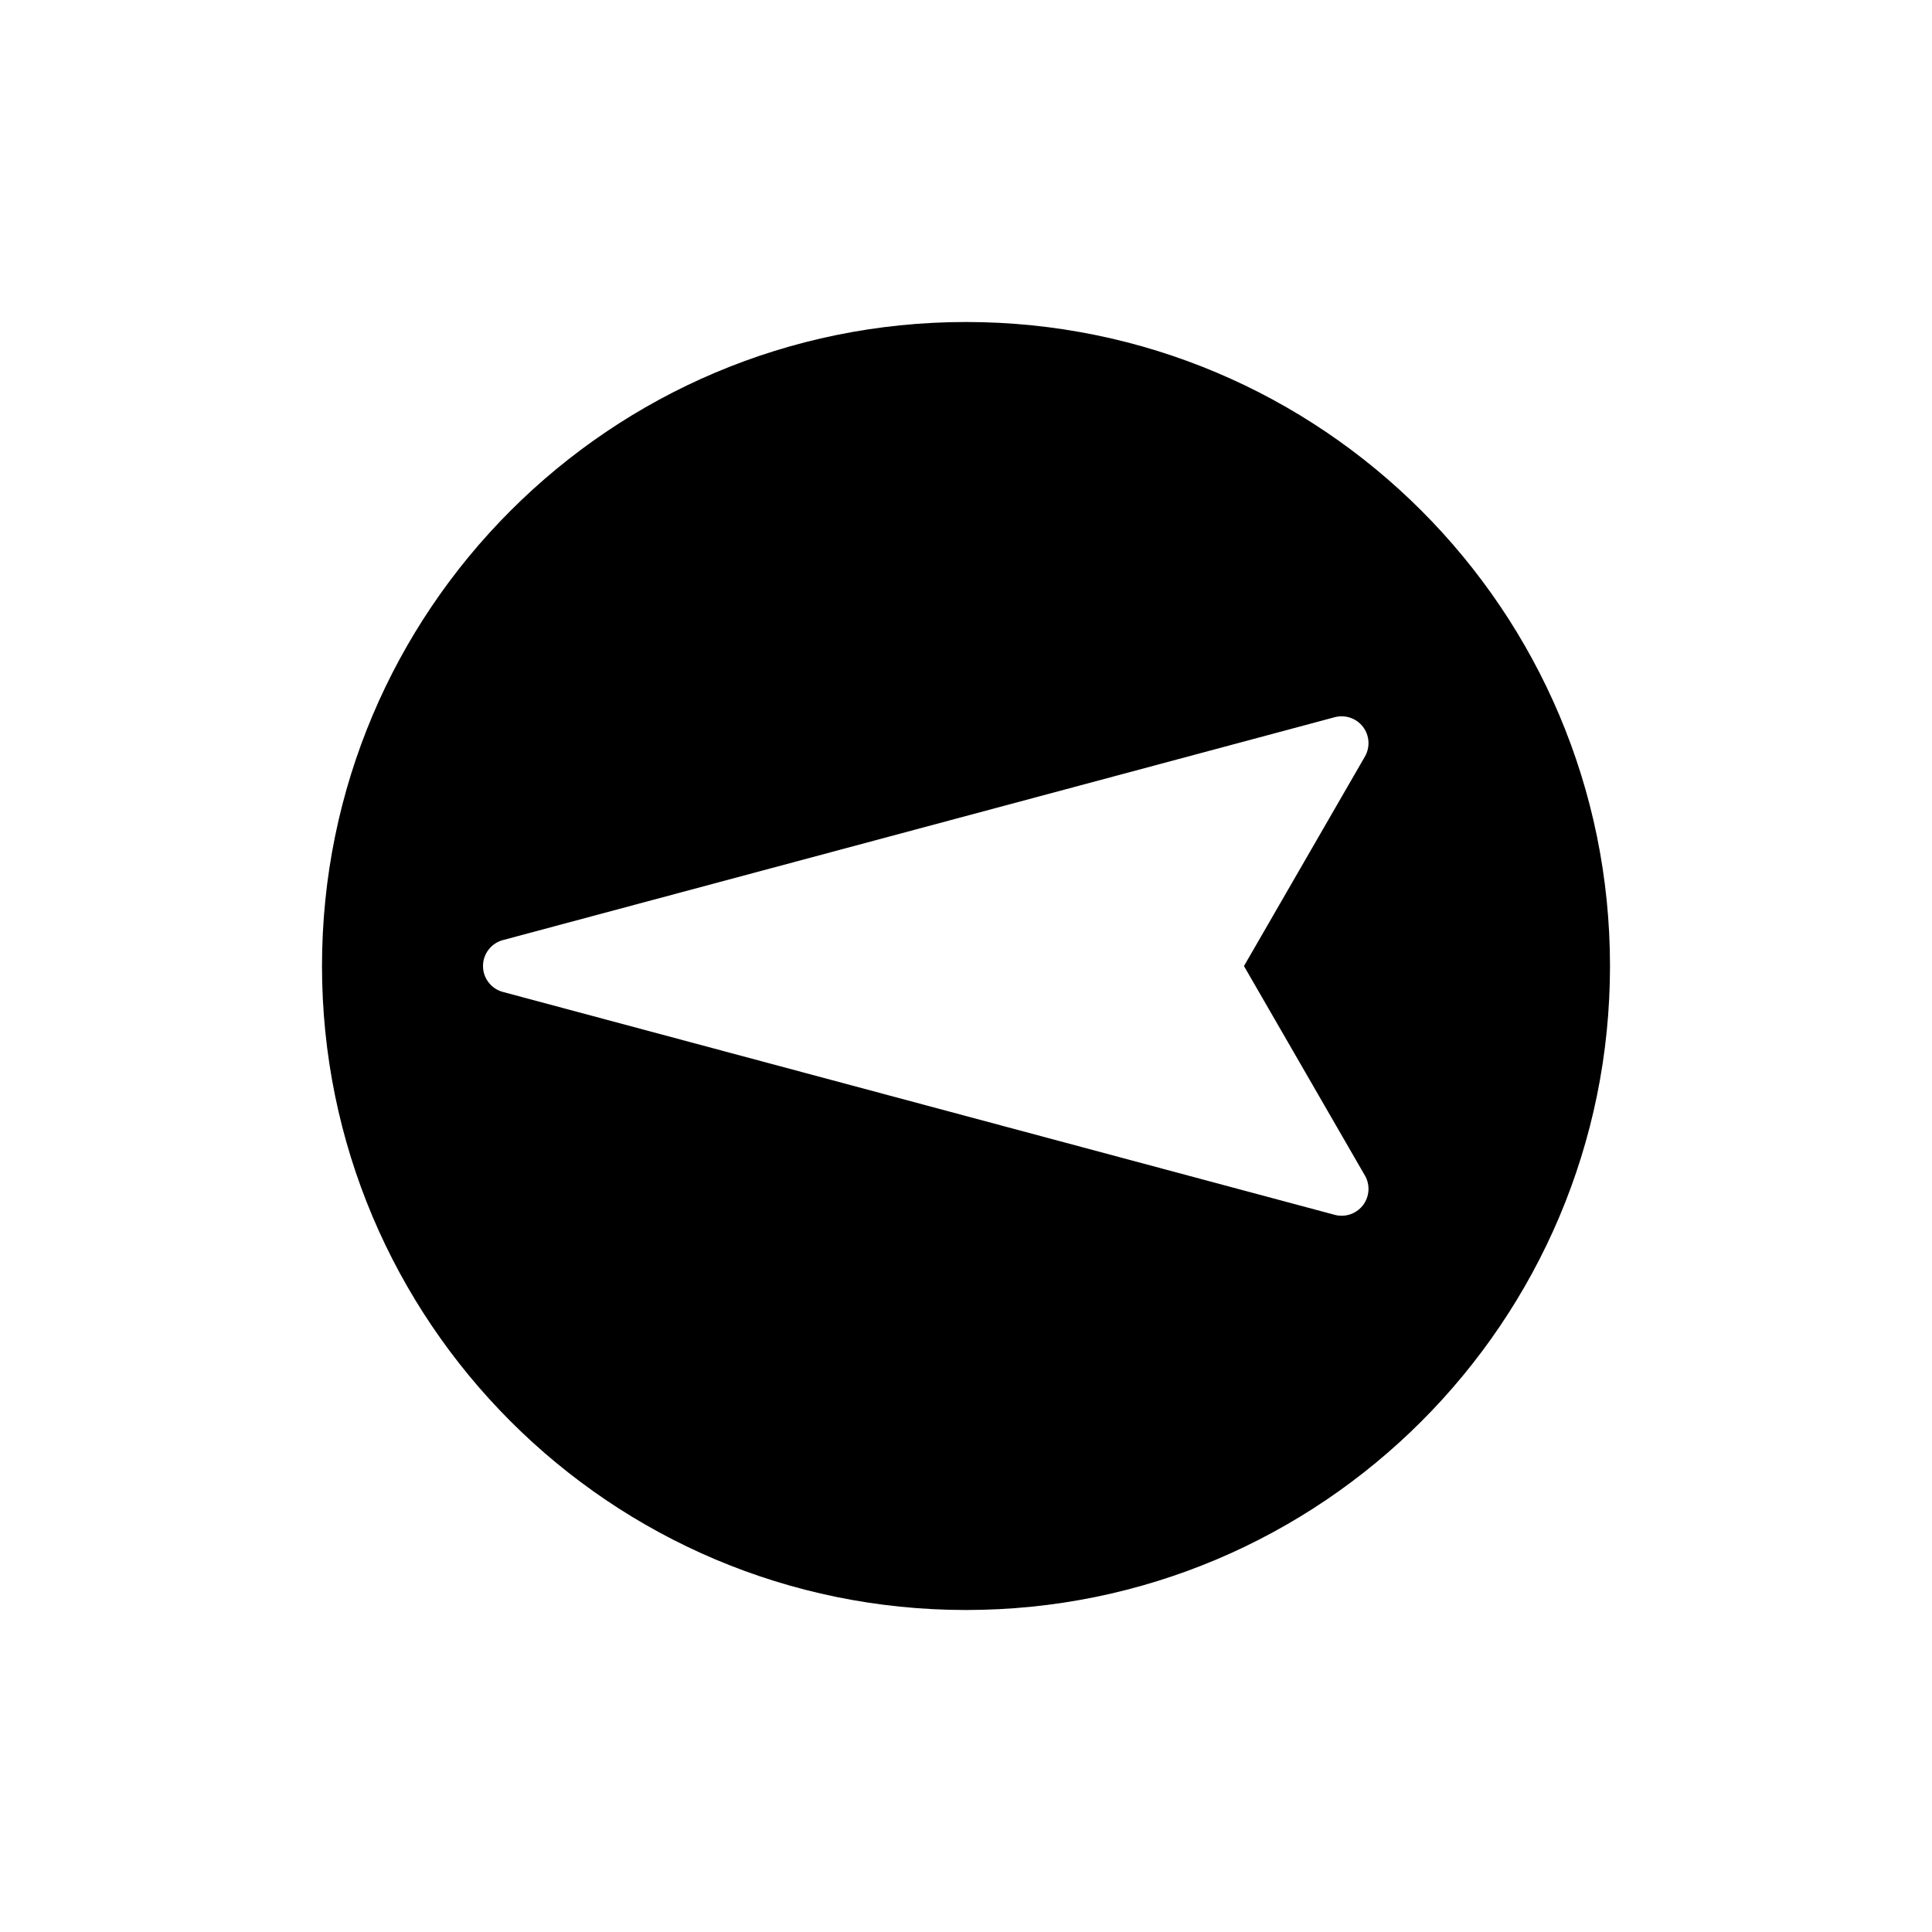 <?xml version="1.0" encoding="UTF-8"?>
<svg id="icon" xmlns="http://www.w3.org/2000/svg" viewBox="0 0 864 864">
  <path d="M432,144c-159.06,0-288,128.94-288,288s128.94,288,288,288,288-128.94,288-288-128.94-288-288-288ZM610.39,525.68c2.43,4.2,2.08,9.45-.87,13.31-2.31,3.01-5.85,4.7-9.52,4.7-1.03,0-2.08-.13-3.11-.41l-372-99.68c-5.25-1.41-8.89-6.16-8.89-11.59s3.65-10.19,8.89-11.59l372-99.68c4.69-1.25,9.67.44,12.63,4.29,2.95,3.85,3.3,9.1.87,13.31l-54.08,93.68,54.08,93.68Z" style="stroke-width: 0px;"/>
</svg>